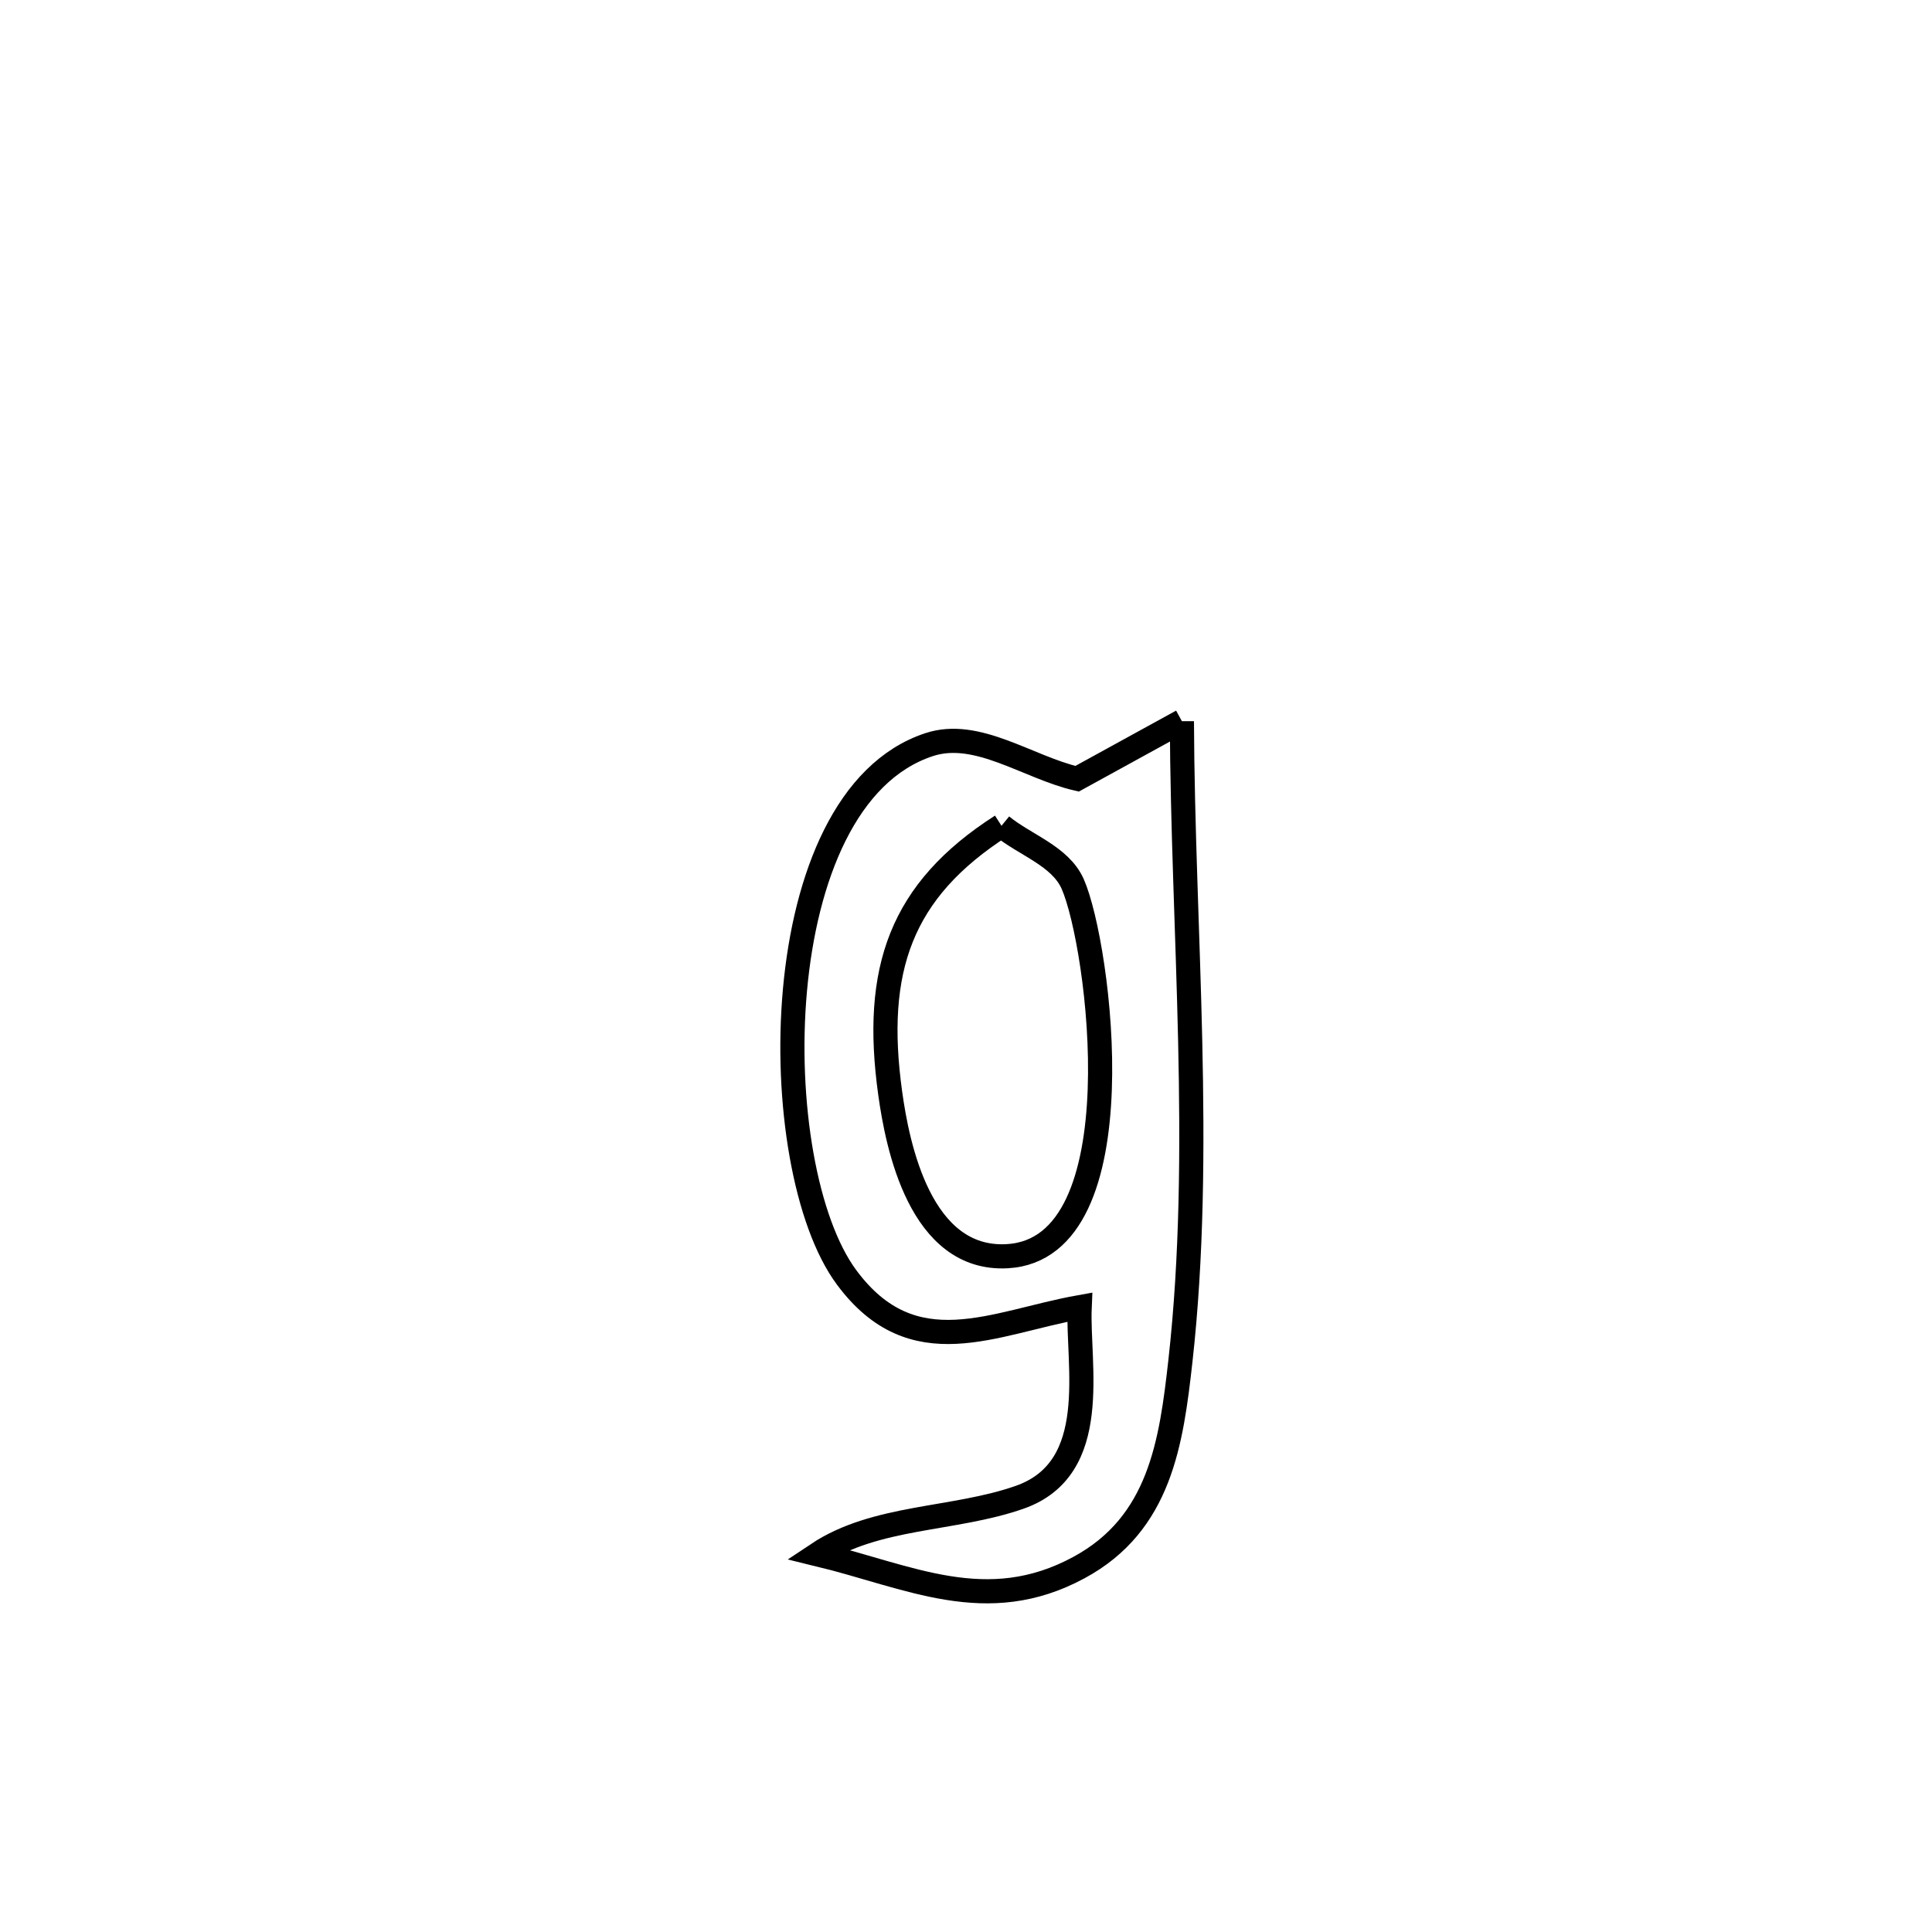 <svg xmlns="http://www.w3.org/2000/svg" viewBox="0.0 0.0 24.0 24.0" height="200px" width="200px"><path fill="none" stroke="black" stroke-width=".3" stroke-opacity="1.0"  filling="0" d="M14.682 8.959 L14.682 8.959 C14.687 10.259 14.755 11.598 14.785 12.935 C14.815 14.273 14.808 15.608 14.664 16.902 C14.55 17.92 14.412 18.928 13.403 19.473 C12.257 20.093 11.298 19.584 10.154 19.307 L10.154 19.307 C10.878 18.824 11.847 18.888 12.669 18.599 C13.692 18.238 13.381 16.955 13.412 16.238 L13.412 16.238 C12.346 16.428 11.344 16.987 10.516 15.867 C9.497 14.49 9.485 9.927 11.542 9.25 C12.139 9.053 12.767 9.532 13.38 9.674 L13.38 9.674 C13.814 9.435 14.248 9.197 14.682 8.959 L14.682 8.959"></path>
<path fill="none" stroke="black" stroke-width=".3" stroke-opacity="1.0"  filling="0" d="M12.441 10.258 L12.441 10.258 C12.735 10.499 13.17 10.632 13.325 10.98 C13.657 11.73 14.161 15.513 12.513 15.605 C11.43 15.666 11.148 14.229 11.058 13.578 C10.846 12.045 11.187 11.062 12.441 10.258 L12.441 10.258"></path></svg>